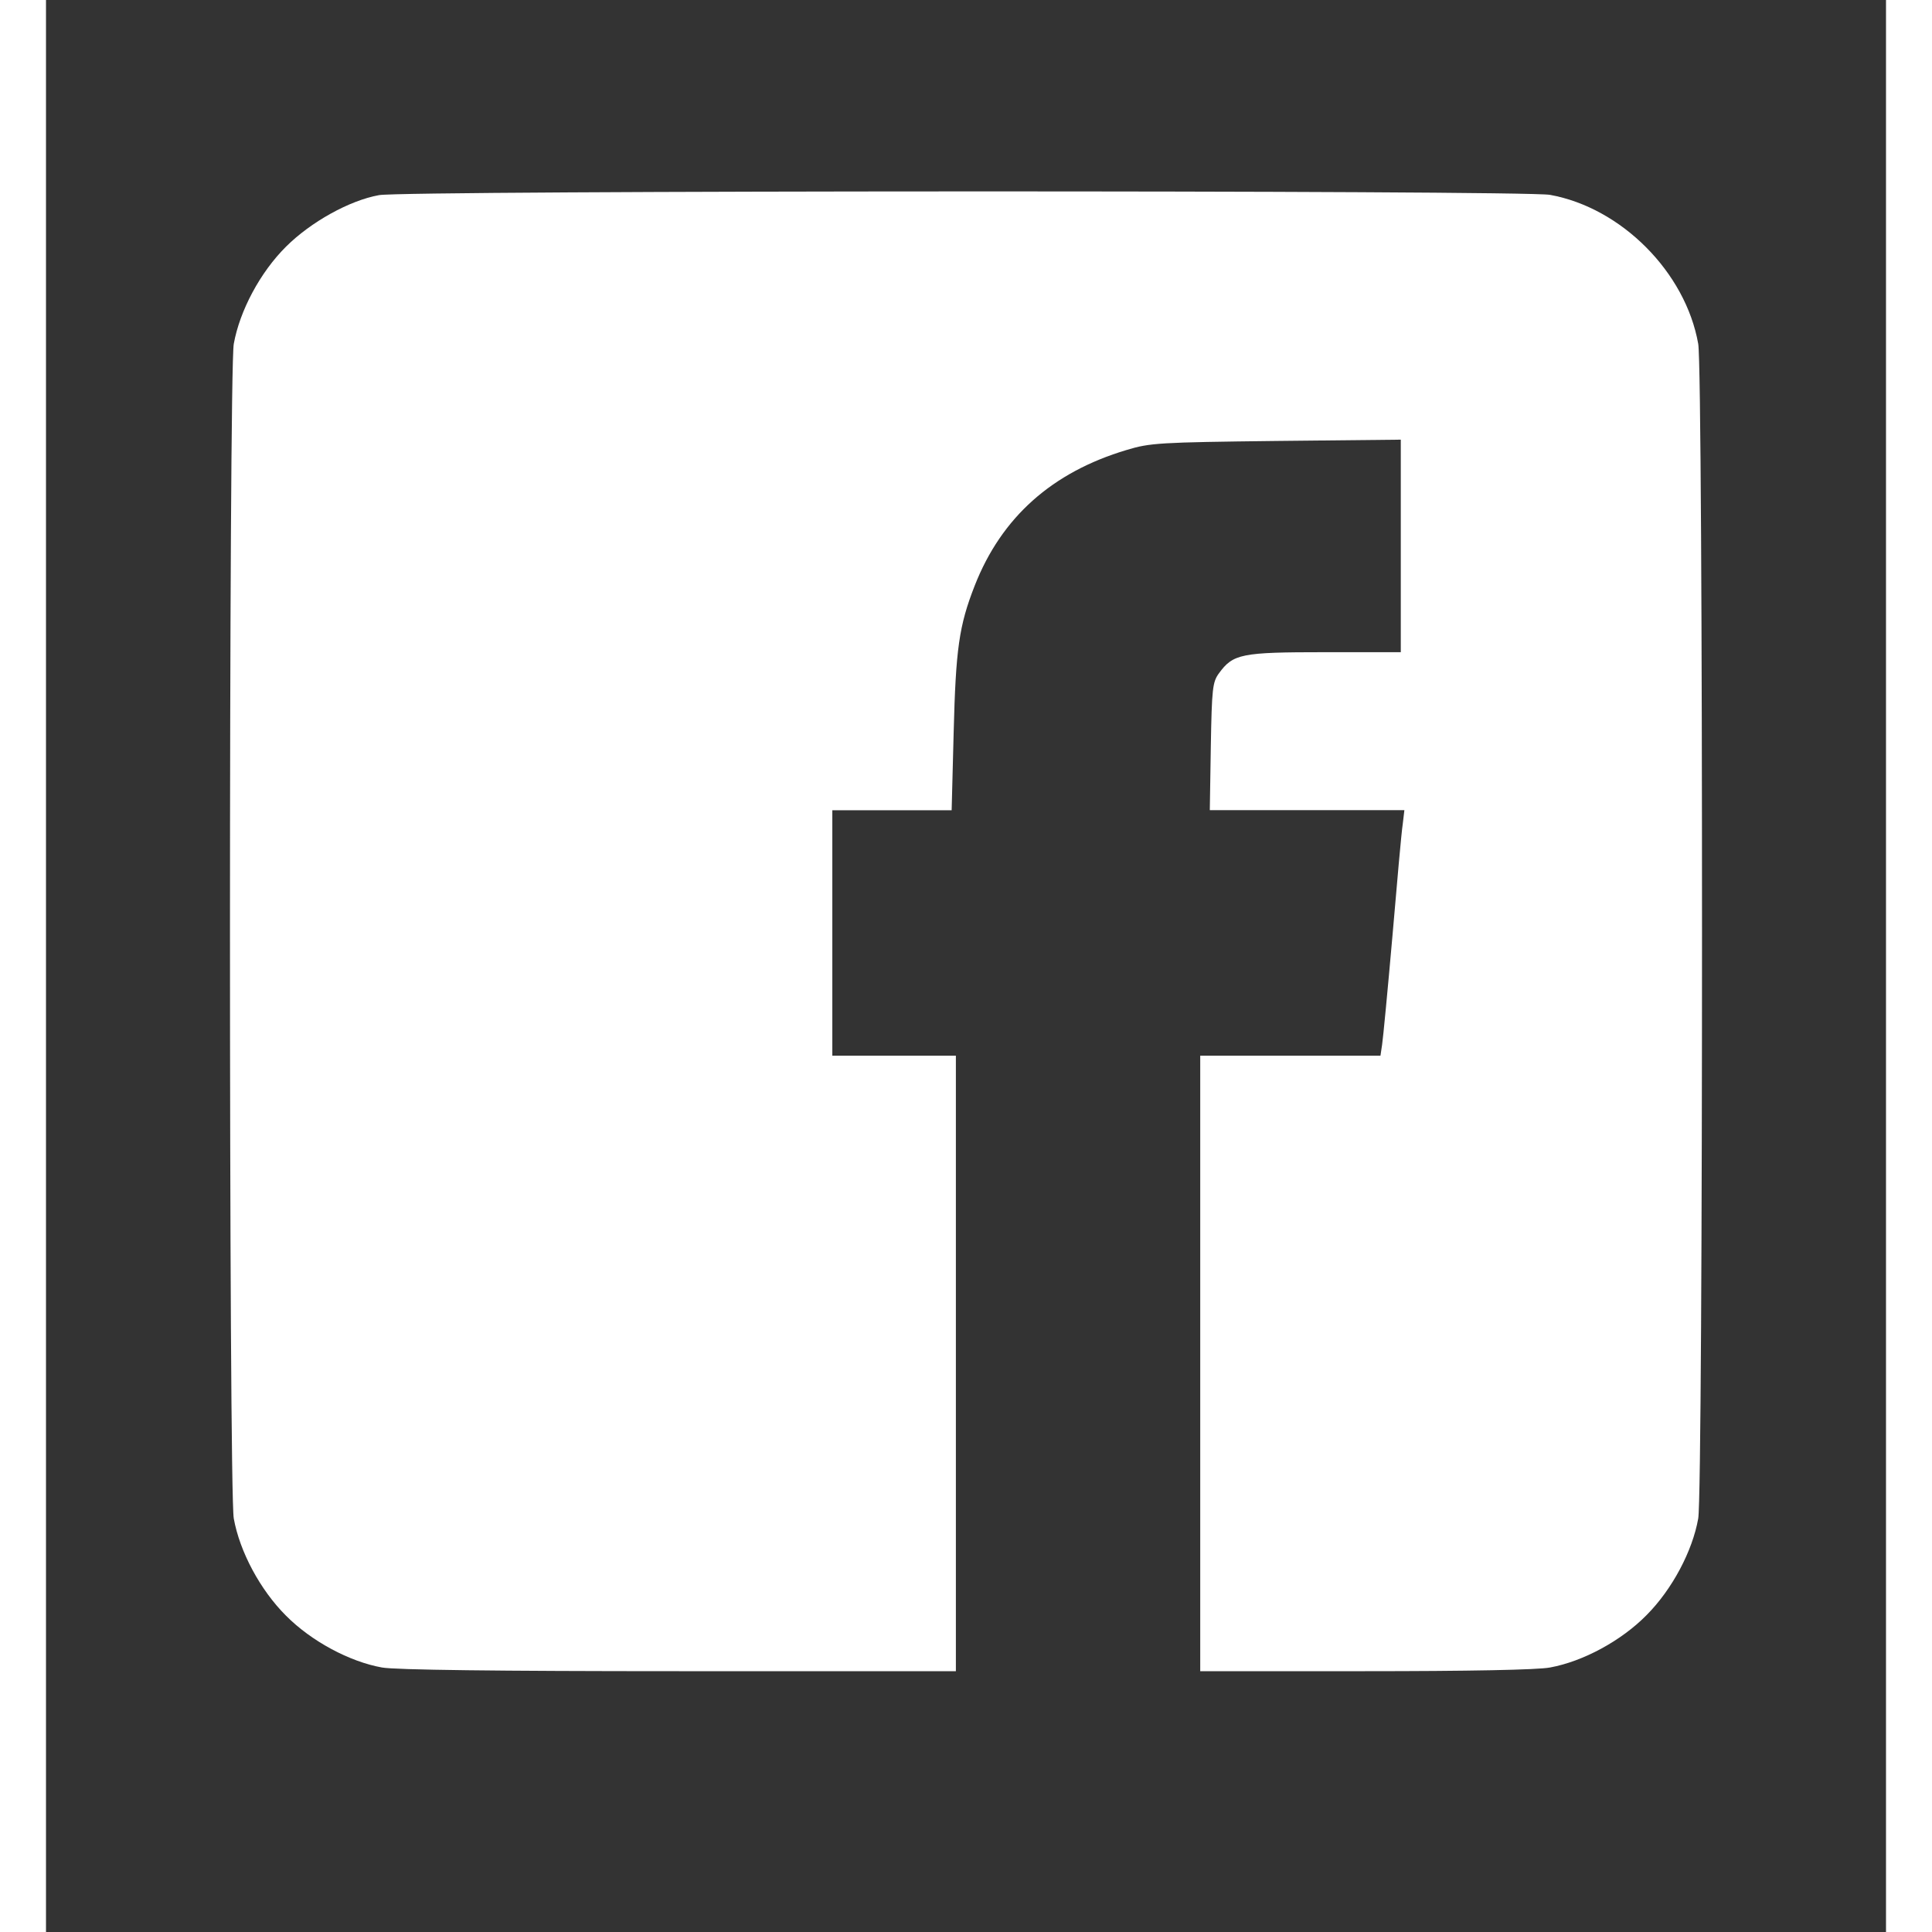 <svg width="40" height="40" viewBox="0 0 20 21" fill="none" xmlns="http://www.w3.org/2000/svg">
<rect x="0" y="0" width="20" height="21" fill="#333333" stroke="none"/>
<path d="M3.62 2.121C3.297 2.179 2.877 2.414 2.609 2.681C2.329 2.959 2.106 3.376 2.041 3.738C1.986 4.042 1.986 16.202 2.041 16.505C2.106 16.867 2.329 17.283 2.609 17.562C2.885 17.84 3.3 18.062 3.652 18.125C3.794 18.151 4.903 18.165 6.88 18.165H9.89V14.82V11.475H9.219H8.547V10.141V8.807H9.198H9.844L9.866 7.956C9.889 7.054 9.924 6.801 10.095 6.365C10.386 5.623 10.935 5.133 11.746 4.891C12 4.814 12.098 4.808 13.374 4.793L14.726 4.779V5.934V7.089H13.901C12.989 7.089 12.904 7.107 12.749 7.319C12.68 7.414 12.672 7.483 12.661 8.116L12.65 8.806H13.707H14.765L14.747 8.959C14.733 9.047 14.685 9.591 14.635 10.177C14.584 10.758 14.533 11.292 14.523 11.354L14.505 11.475H13.528H12.546V14.82V18.165H14.338C15.449 18.165 16.214 18.151 16.348 18.125C16.708 18.059 17.123 17.835 17.399 17.554C17.676 17.275 17.897 16.859 17.959 16.505C18.014 16.201 18.014 4.04 17.959 3.738C17.822 2.959 17.123 2.258 16.348 2.118C16.067 2.066 3.885 2.069 3.62 2.121Z" fill="white"/>
</svg>
